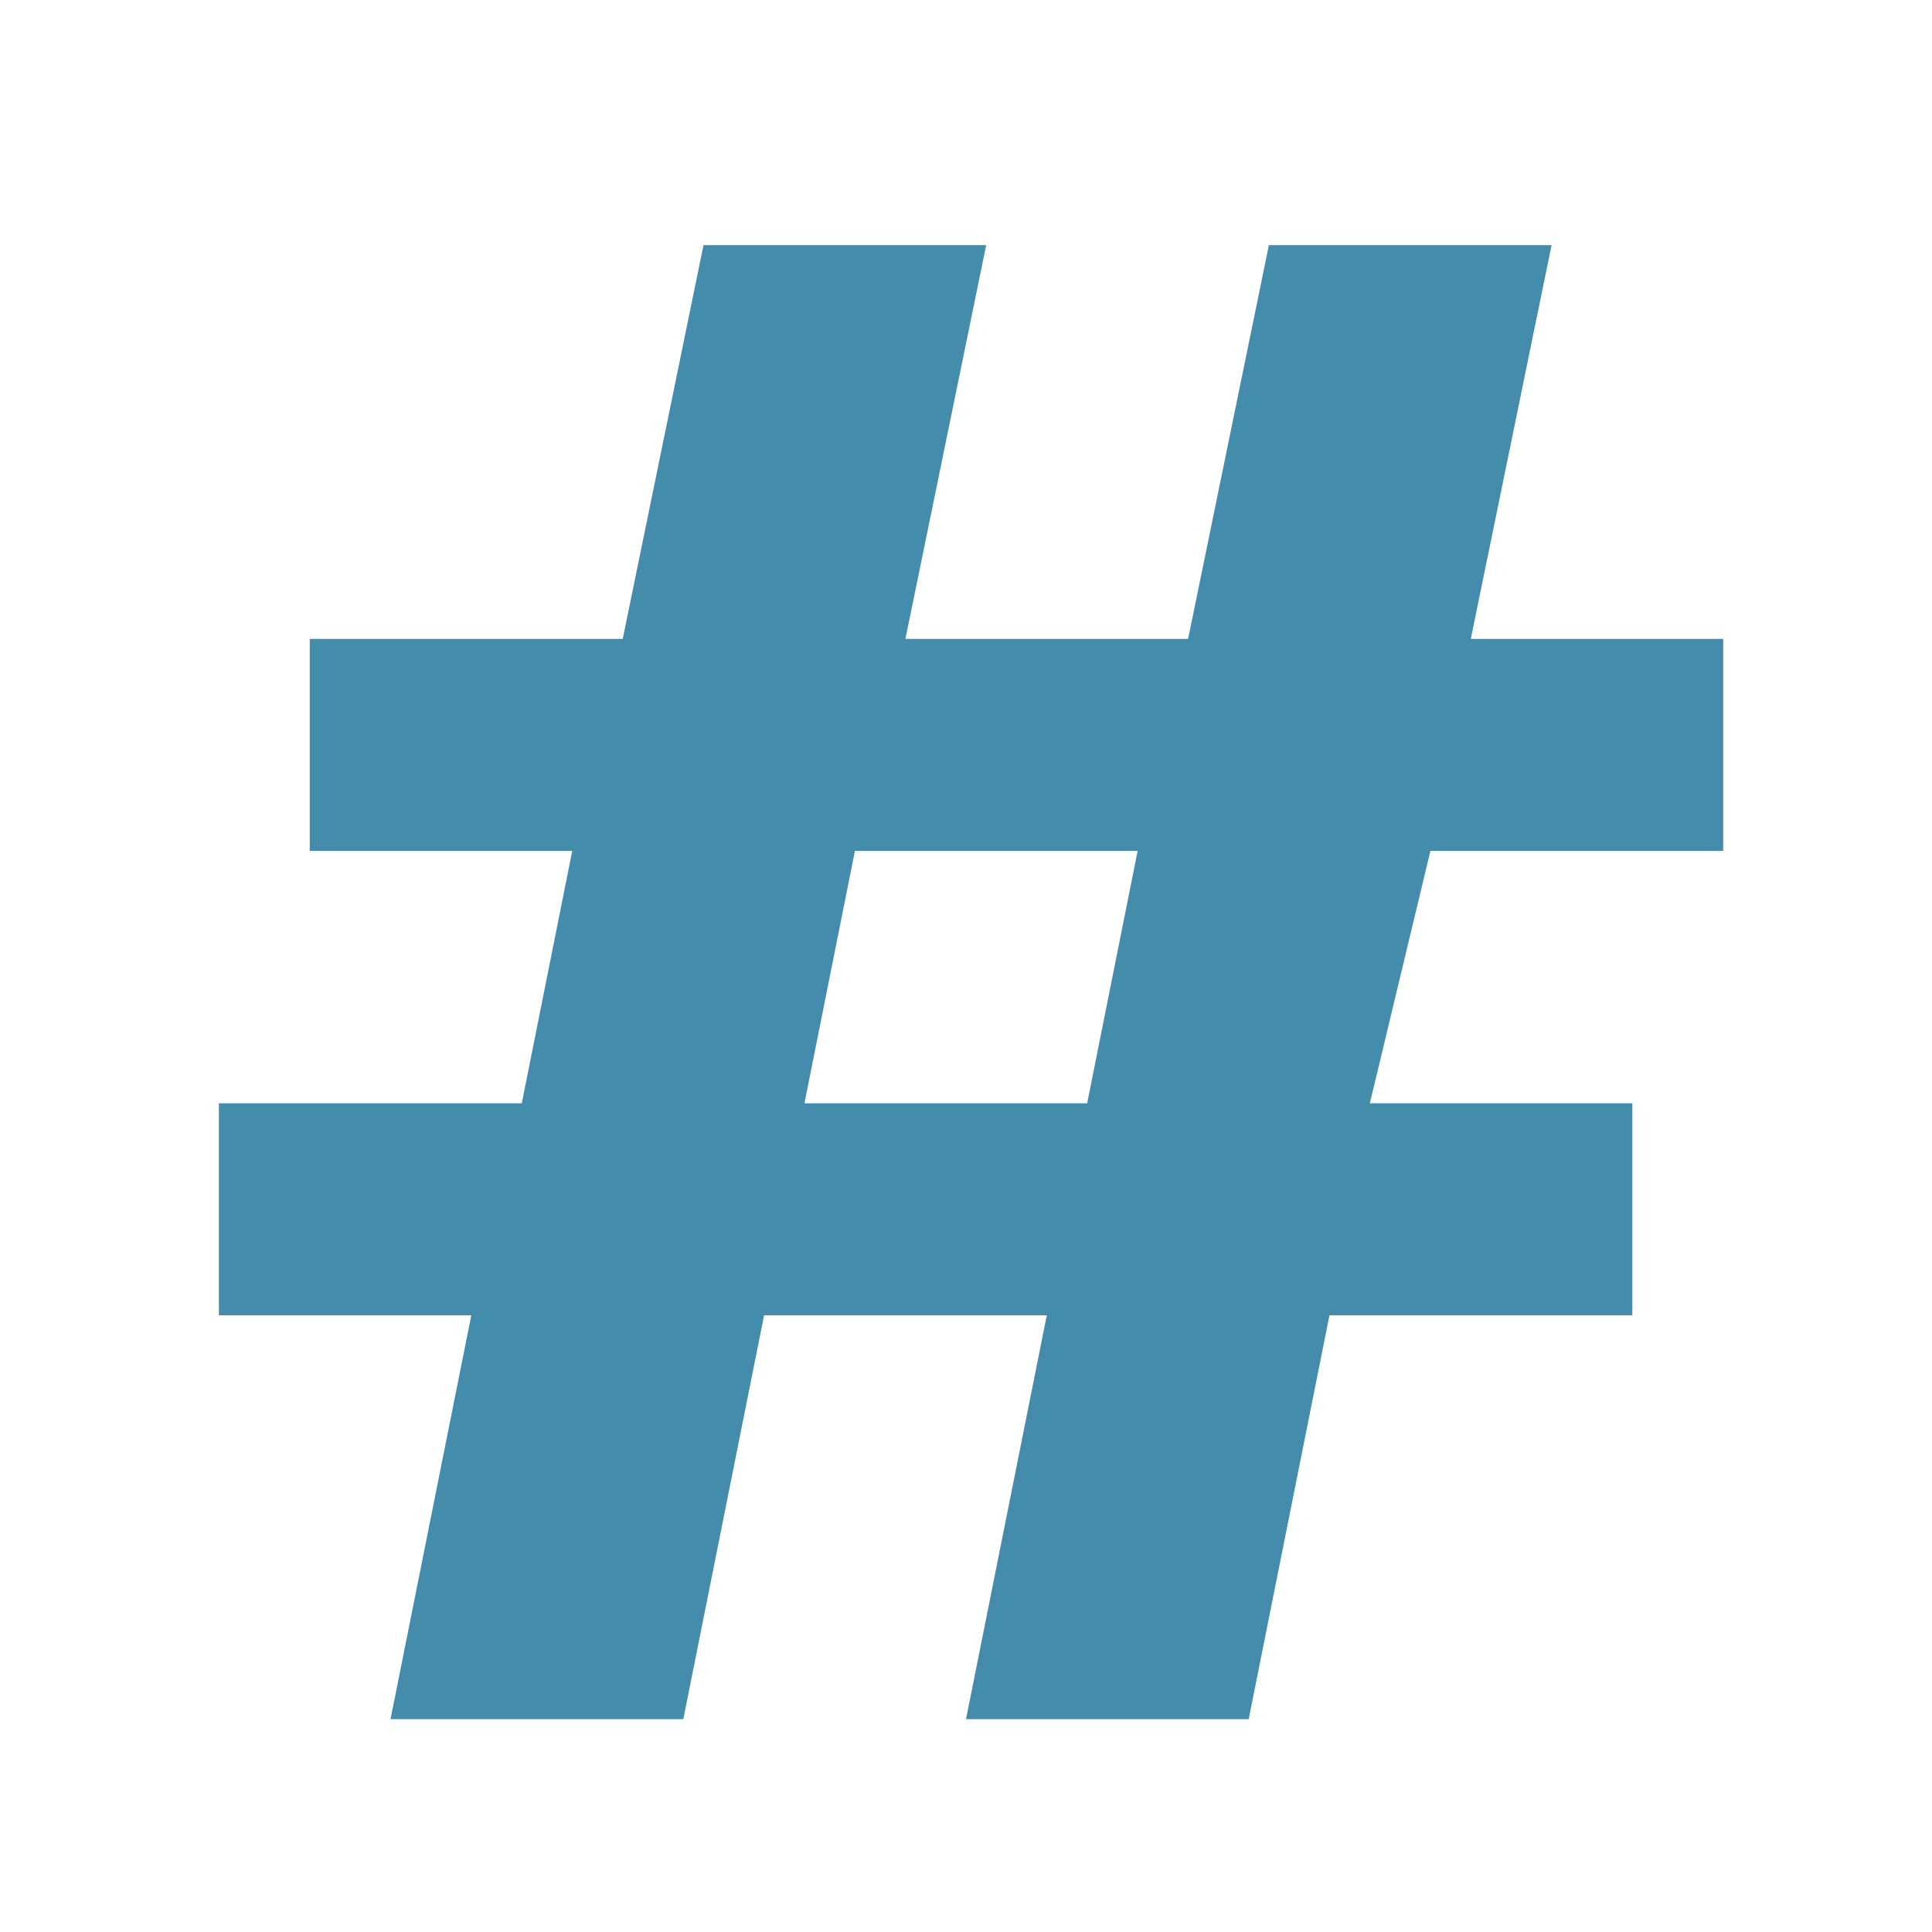 <svg viewBox="6.432 6.272 19.136 19.136" xmlns="http://www.w3.org/2000/svg"><path fill="#448CAC" d="M10.3 23.3l.8-4H8.6v-2.1h3l.5-2.5H9.5v-2.1h3.1l.8-3.9h2.8l-.8 3.9h2.8l.8-3.9h2.8l-.8 3.9h2.5v2.1h-2.9l-.6 2.5h2.6v2.1h-3l-.8 4H16l.8-4H14l-.8 4h-2.9zm6.9-6.1l.5-2.5h-2.8l-.5 2.5h2.8z"></path></svg>